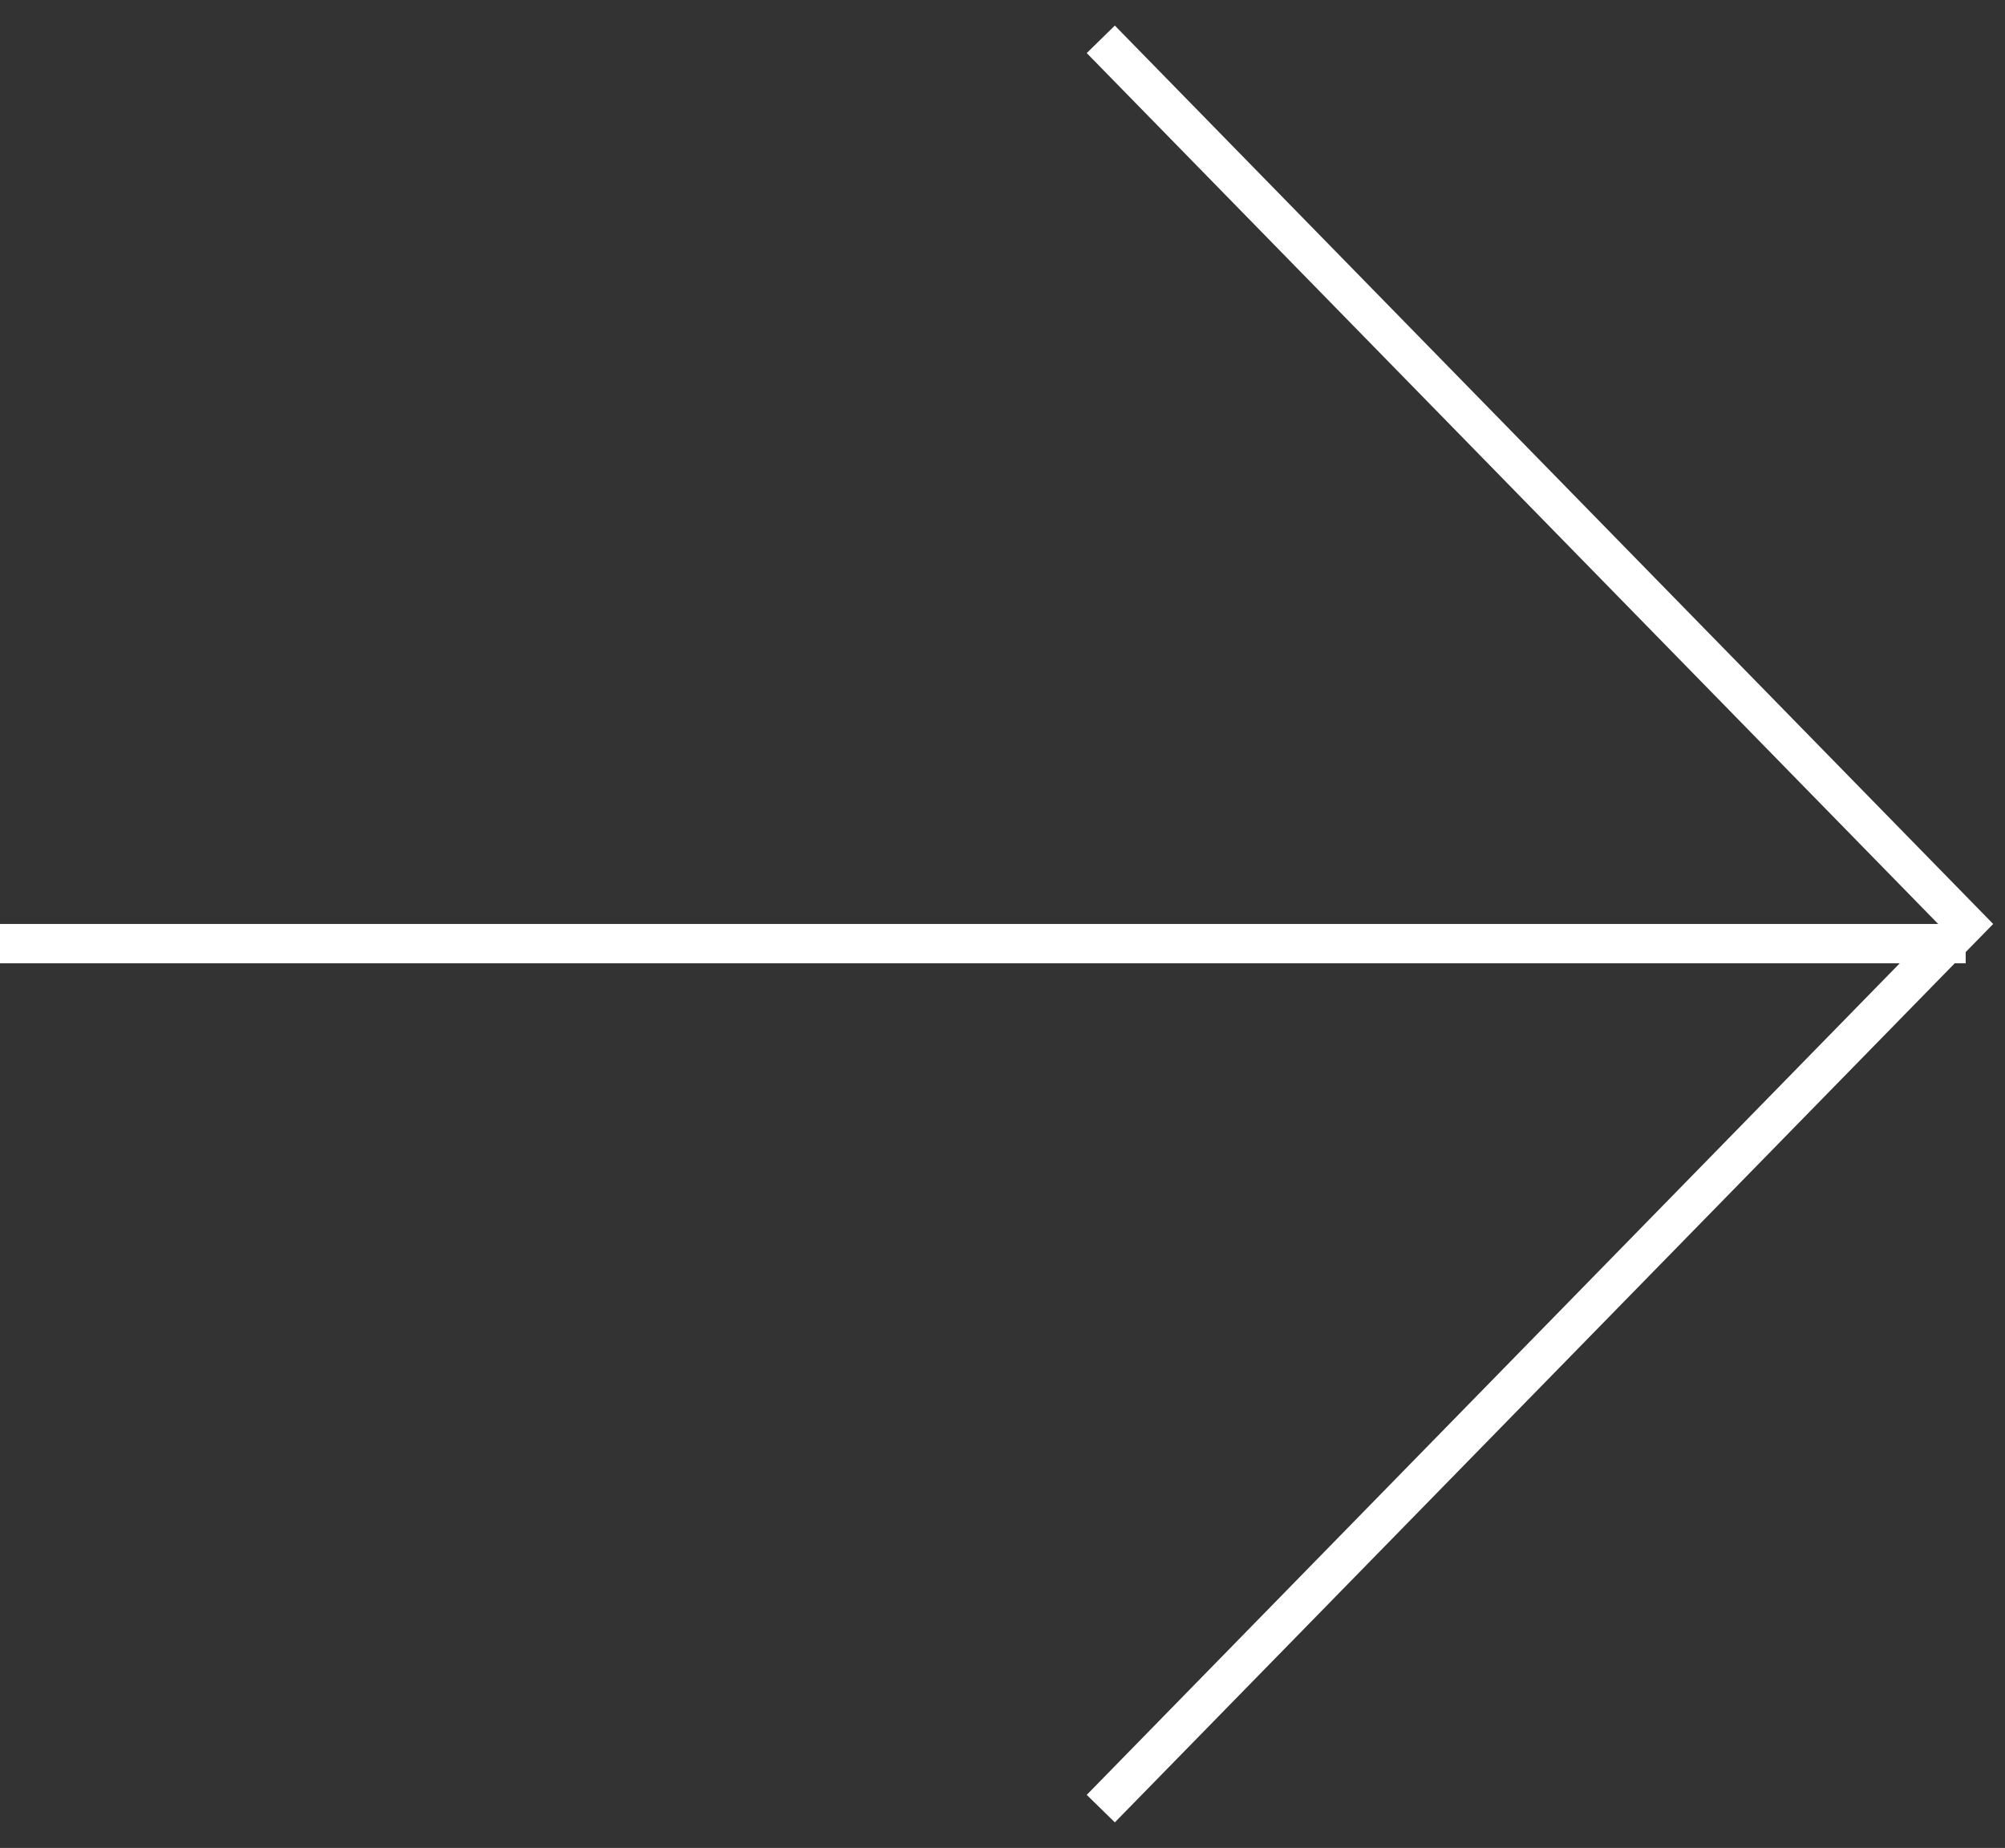 <svg width="51" height="47" viewBox="0 0 51 47" fill="none" xmlns="http://www.w3.org/2000/svg">
<rect x="0" y="0" width="51" height="47" fill="#333333" stroke="none"/>
<path d="M28 46L50 23.5L28 1" stroke="white"/>
<path d="M50 24H0" stroke="white"/>
</svg>

